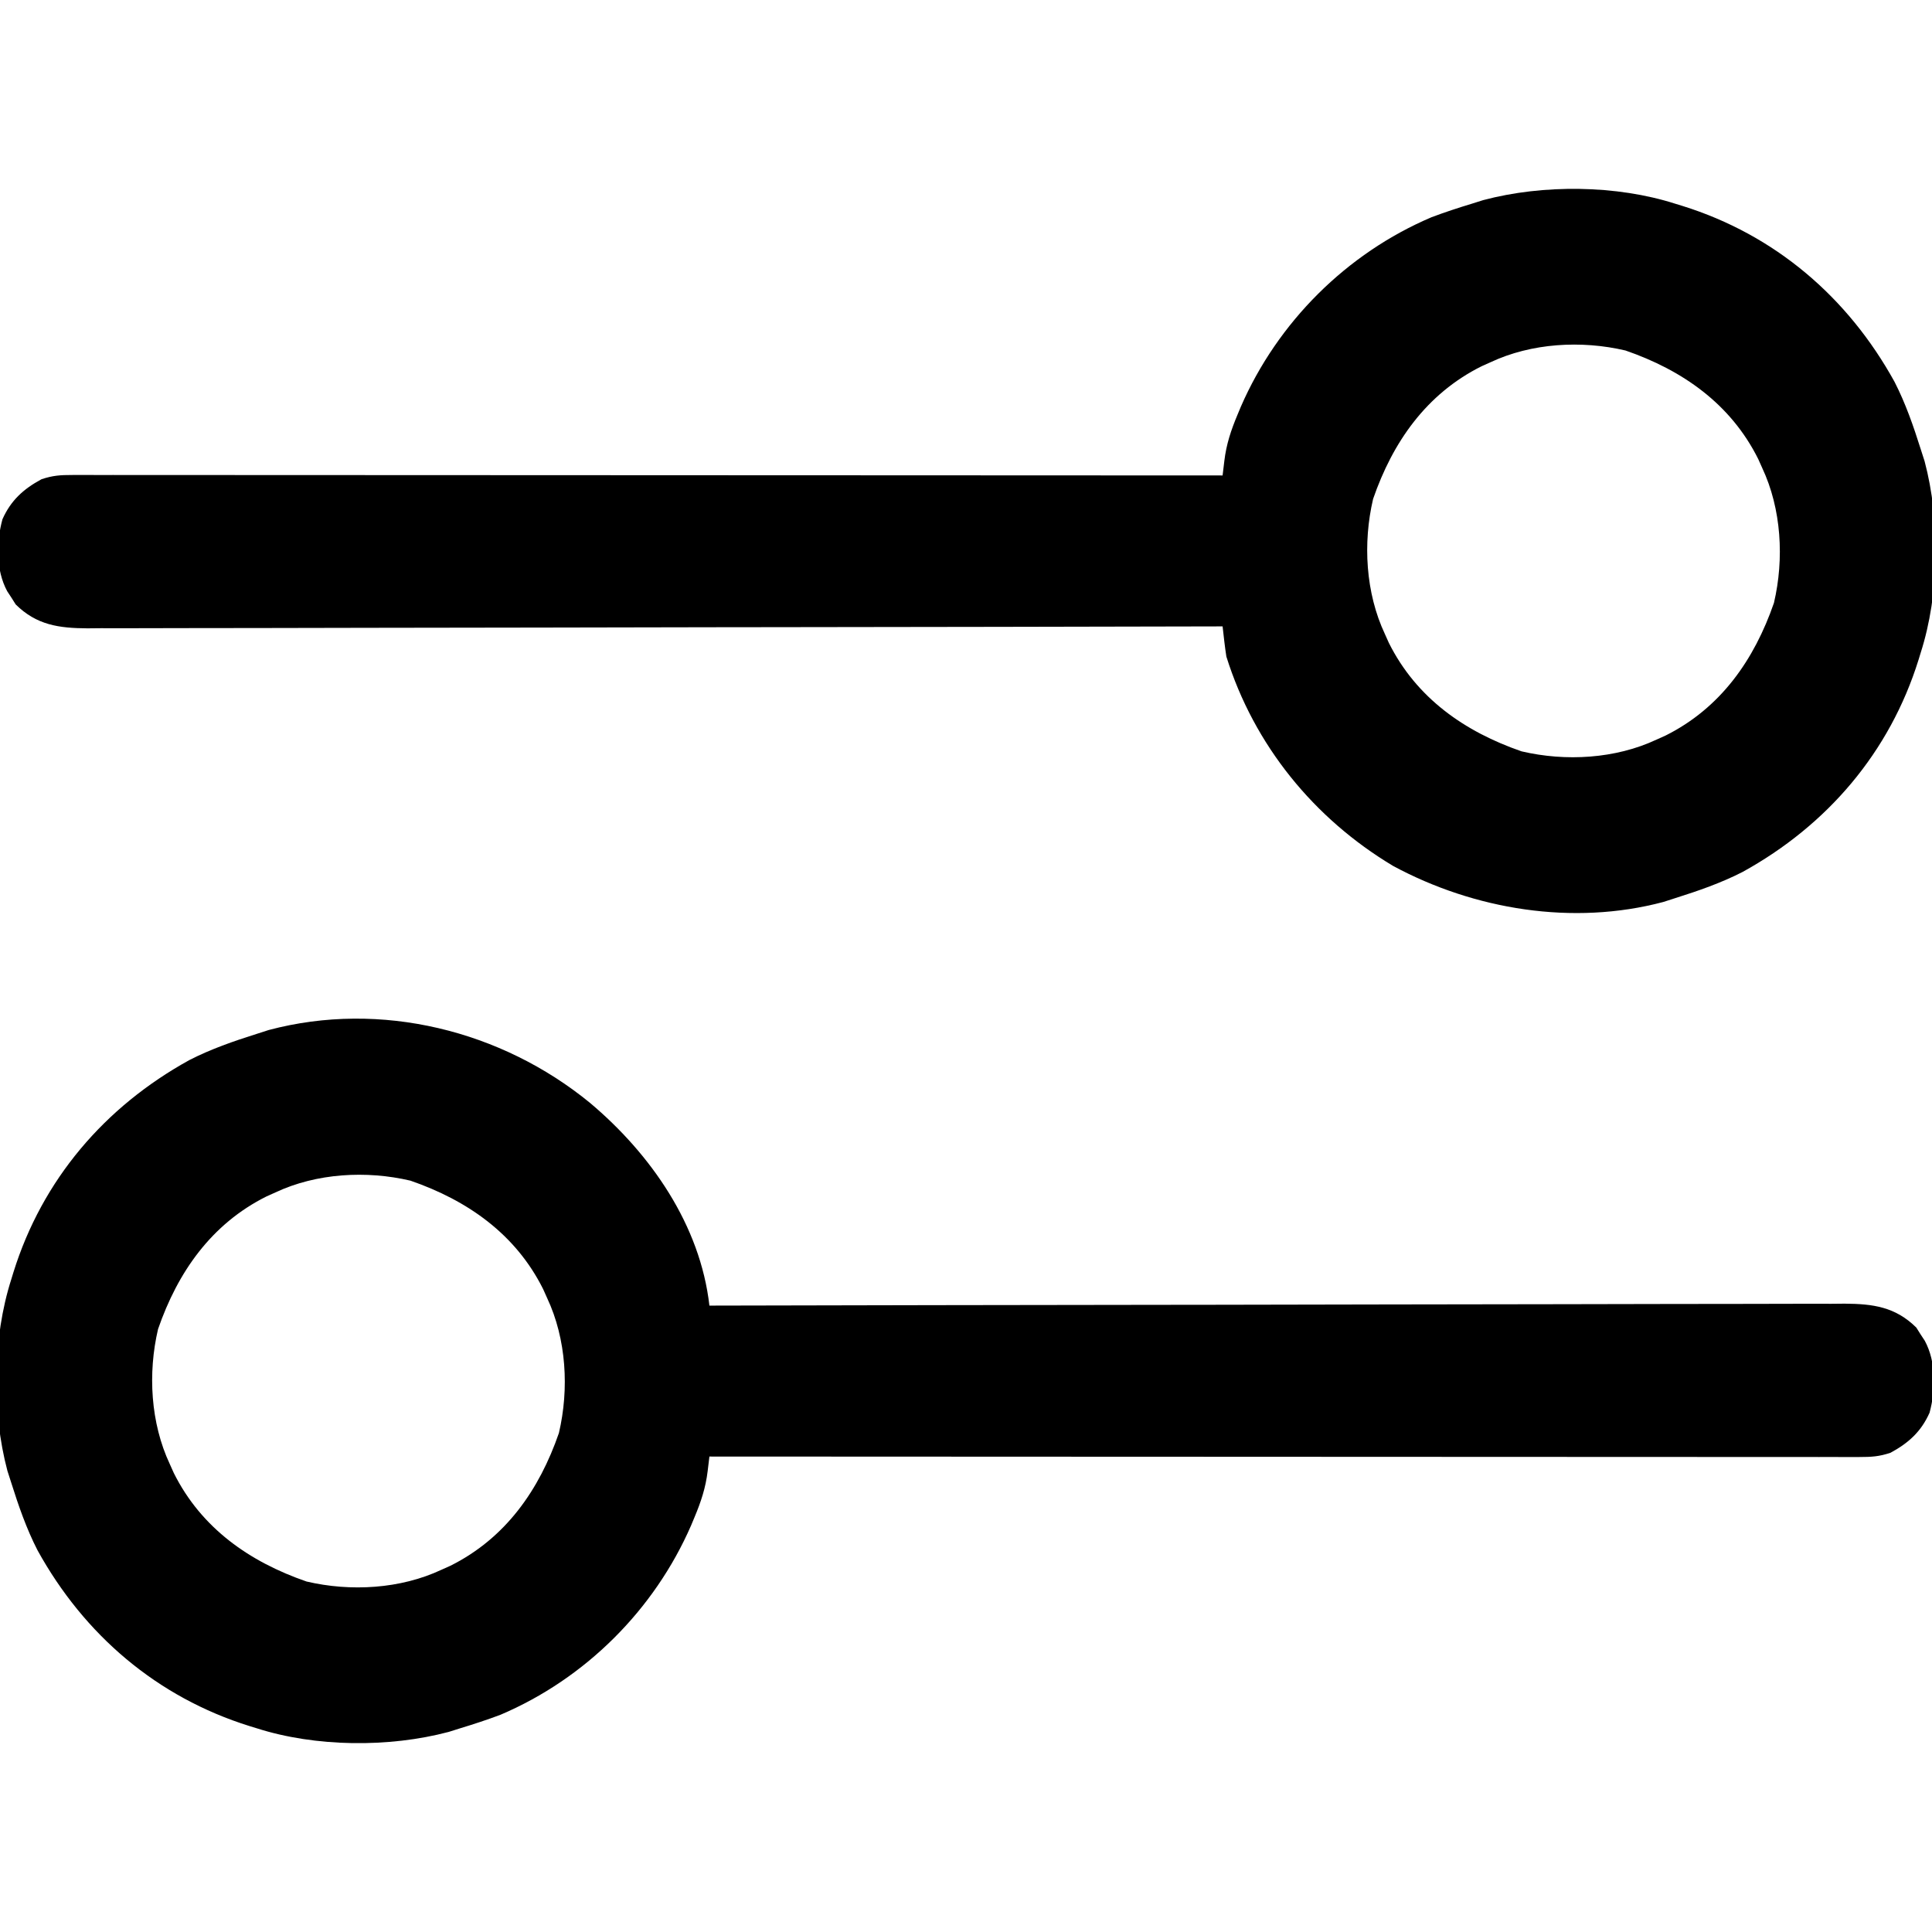 <?xml version="1.0" encoding="UTF-8"?>
<svg version="1.1" xmlns="http://www.w3.org/2000/svg" width="512" height="512">
<path d="M0 0 C16.144 13.579 29.23 32.42 31.655 53.737 C32.308 53.736 32.961 53.734 33.633 53.732 C72.33 53.643 111.026 53.574 149.723 53.533 C154.369 53.528 159.015 53.523 163.662 53.517 C165.049 53.516 165.049 53.516 166.465 53.514 C181.442 53.497 196.42 53.465 211.397 53.428 C226.765 53.391 242.134 53.369 257.502 53.361 C266.985 53.355 276.468 53.338 285.951 53.305 C292.454 53.284 298.957 53.278 305.459 53.283 C309.211 53.286 312.963 53.282 316.715 53.26 C320.785 53.237 324.854 53.245 328.924 53.256 C330.698 53.239 330.698 53.239 332.508 53.221 C340 53.275 345.922 54.051 351.495 59.553 C351.857 60.13 352.219 60.706 352.592 61.3 C352.973 61.878 353.353 62.457 353.745 63.053 C356.782 68.673 356.65 76.066 355.006 82.128 C352.771 87.134 349.446 90.147 344.655 92.737 C341.625 93.747 339.612 93.861 336.444 93.86 C335.358 93.862 334.273 93.864 333.154 93.866 C331.956 93.863 330.759 93.86 329.525 93.857 C328.257 93.858 326.988 93.859 325.681 93.86 C322.154 93.862 318.626 93.858 315.098 93.853 C311.297 93.849 307.495 93.85 303.693 93.851 C297.105 93.852 290.516 93.848 283.927 93.843 C274.4 93.835 264.874 93.832 255.348 93.831 C239.892 93.829 224.437 93.822 208.982 93.812 C193.967 93.803 178.952 93.796 163.936 93.792 C163.011 93.792 162.086 93.791 161.133 93.791 C156.491 93.79 151.85 93.789 147.209 93.787 C108.691 93.777 70.173 93.759 31.655 93.737 C31.426 95.648 31.426 95.648 31.192 97.598 C30.663 102.013 29.43 105.709 27.717 109.8 C27.412 110.531 27.107 111.262 26.793 112.015 C17.044 134.379 -1.236 152.61 -23.716 162.171 C-27.23 163.491 -30.753 164.65 -34.345 165.737 C-35.873 166.219 -35.873 166.219 -37.431 166.71 C-53.268 170.913 -72.731 170.745 -88.345 165.737 C-89.267 165.455 -89.267 165.455 -90.207 165.167 C-114.708 157.521 -134.025 141.02 -146.418 118.548 C-149.338 112.846 -151.423 106.835 -153.345 100.737 C-153.687 99.676 -154.028 98.615 -154.38 97.522 C-158.569 81.762 -158.326 62.266 -153.345 46.737 C-153.157 46.123 -152.969 45.509 -152.775 44.876 C-145.129 20.374 -128.628 1.057 -106.156 -11.336 C-100.454 -14.255 -94.443 -16.34 -88.345 -18.263 C-87.284 -18.605 -86.223 -18.946 -85.13 -19.298 C-55.429 -27.192 -23.432 -19.185 0 0 Z M-83.345 23.737 C-84.128 24.088 -84.91 24.438 -85.716 24.8 C-100.347 32.102 -109.256 44.898 -114.462 59.971 C-117.2 71.65 -116.449 84.874 -111.345 95.737 C-110.995 96.52 -110.644 97.302 -110.283 98.108 C-102.98 112.739 -90.184 121.648 -75.111 126.854 C-63.432 129.592 -50.208 128.841 -39.345 123.737 C-38.563 123.386 -37.78 123.036 -36.974 122.675 C-22.343 115.372 -13.435 102.576 -8.228 87.503 C-5.49 75.824 -6.241 62.6 -11.345 51.737 C-11.696 50.955 -12.046 50.172 -12.408 49.366 C-19.71 34.735 -32.506 25.826 -47.58 20.62 C-59.258 17.882 -72.482 18.633 -83.345 23.737 Z " fill="#000000" transform="translate(156.345,292.263)"/>
<path d="M0 0 C0.614 0.188 1.228 0.376 1.861 0.57 C26.363 8.216 45.68 24.718 58.073 47.189 C60.992 52.891 63.078 58.902 65 65 C65.512 66.591 65.512 66.591 66.035 68.215 C70.224 83.975 69.981 103.471 65 119 C64.718 119.921 64.718 119.921 64.43 120.861 C56.784 145.363 40.282 164.68 17.811 177.073 C12.109 179.992 6.098 182.078 0 184 C-1.061 184.342 -2.122 184.683 -3.215 185.035 C-27.124 191.389 -53.322 187.078 -74.816 175.48 C-95.825 162.912 -111.664 143.429 -119 120 C-119.416 117.34 -119.696 114.676 -120 112 C-120.979 112.002 -120.979 112.002 -121.979 112.005 C-160.675 112.094 -199.371 112.163 -238.068 112.204 C-242.714 112.209 -247.361 112.214 -252.007 112.22 C-253.394 112.221 -253.394 112.221 -254.81 112.223 C-269.787 112.24 -284.765 112.272 -299.742 112.309 C-315.111 112.346 -330.479 112.368 -345.847 112.376 C-355.33 112.382 -364.813 112.399 -374.296 112.432 C-380.799 112.453 -387.302 112.459 -393.805 112.454 C-397.557 112.451 -401.308 112.455 -405.06 112.477 C-409.13 112.5 -413.199 112.492 -417.269 112.481 C-418.452 112.493 -419.635 112.504 -420.854 112.516 C-428.345 112.462 -434.267 111.686 -439.84 106.184 C-440.202 105.607 -440.564 105.031 -440.938 104.438 C-441.318 103.859 -441.698 103.28 -442.09 102.684 C-445.128 97.064 -444.996 89.671 -443.352 83.609 C-441.116 78.603 -437.791 75.59 -433 73 C-429.97 71.99 -427.958 71.876 -424.789 71.877 C-423.161 71.874 -423.161 71.874 -421.499 71.871 C-420.302 71.874 -419.104 71.877 -417.87 71.88 C-416.602 71.879 -415.334 71.878 -414.027 71.877 C-410.499 71.875 -406.971 71.879 -403.443 71.884 C-399.642 71.888 -395.84 71.887 -392.039 71.886 C-385.45 71.886 -378.861 71.889 -372.272 71.894 C-362.746 71.902 -353.219 71.905 -343.693 71.906 C-328.238 71.908 -312.783 71.915 -297.327 71.925 C-282.312 71.934 -267.297 71.941 -252.281 71.945 C-251.356 71.945 -250.431 71.946 -249.478 71.946 C-244.837 71.947 -240.195 71.948 -235.554 71.95 C-197.036 71.96 -158.518 71.978 -120 72 C-119.771 70.089 -119.771 70.089 -119.537 68.139 C-119.008 63.724 -117.776 60.028 -116.062 55.938 C-115.757 55.207 -115.452 54.476 -115.138 53.722 C-105.389 31.358 -87.11 13.127 -64.629 3.566 C-61.115 2.246 -57.593 1.087 -54 0 C-52.982 -0.321 -51.963 -0.642 -50.914 -0.973 C-35.077 -5.176 -15.614 -5.008 0 0 Z M-49 42 C-49.782 42.351 -50.565 42.701 -51.371 43.062 C-66.002 50.365 -74.911 63.161 -80.117 78.234 C-82.855 89.913 -82.104 103.137 -77 114 C-76.649 114.782 -76.299 115.565 -75.938 116.371 C-68.635 131.002 -55.839 139.911 -40.766 145.117 C-29.087 147.855 -15.863 147.104 -5 142 C-4.218 141.649 -3.435 141.299 -2.629 140.938 C12.002 133.635 20.911 120.839 26.117 105.766 C28.855 94.087 28.104 80.863 23 70 C22.649 69.218 22.299 68.435 21.938 67.629 C14.635 52.998 1.839 44.089 -13.234 38.883 C-24.913 36.145 -38.137 36.896 -49 42 Z " fill="#000000" transform="translate(444,54)"/>
</svg>
